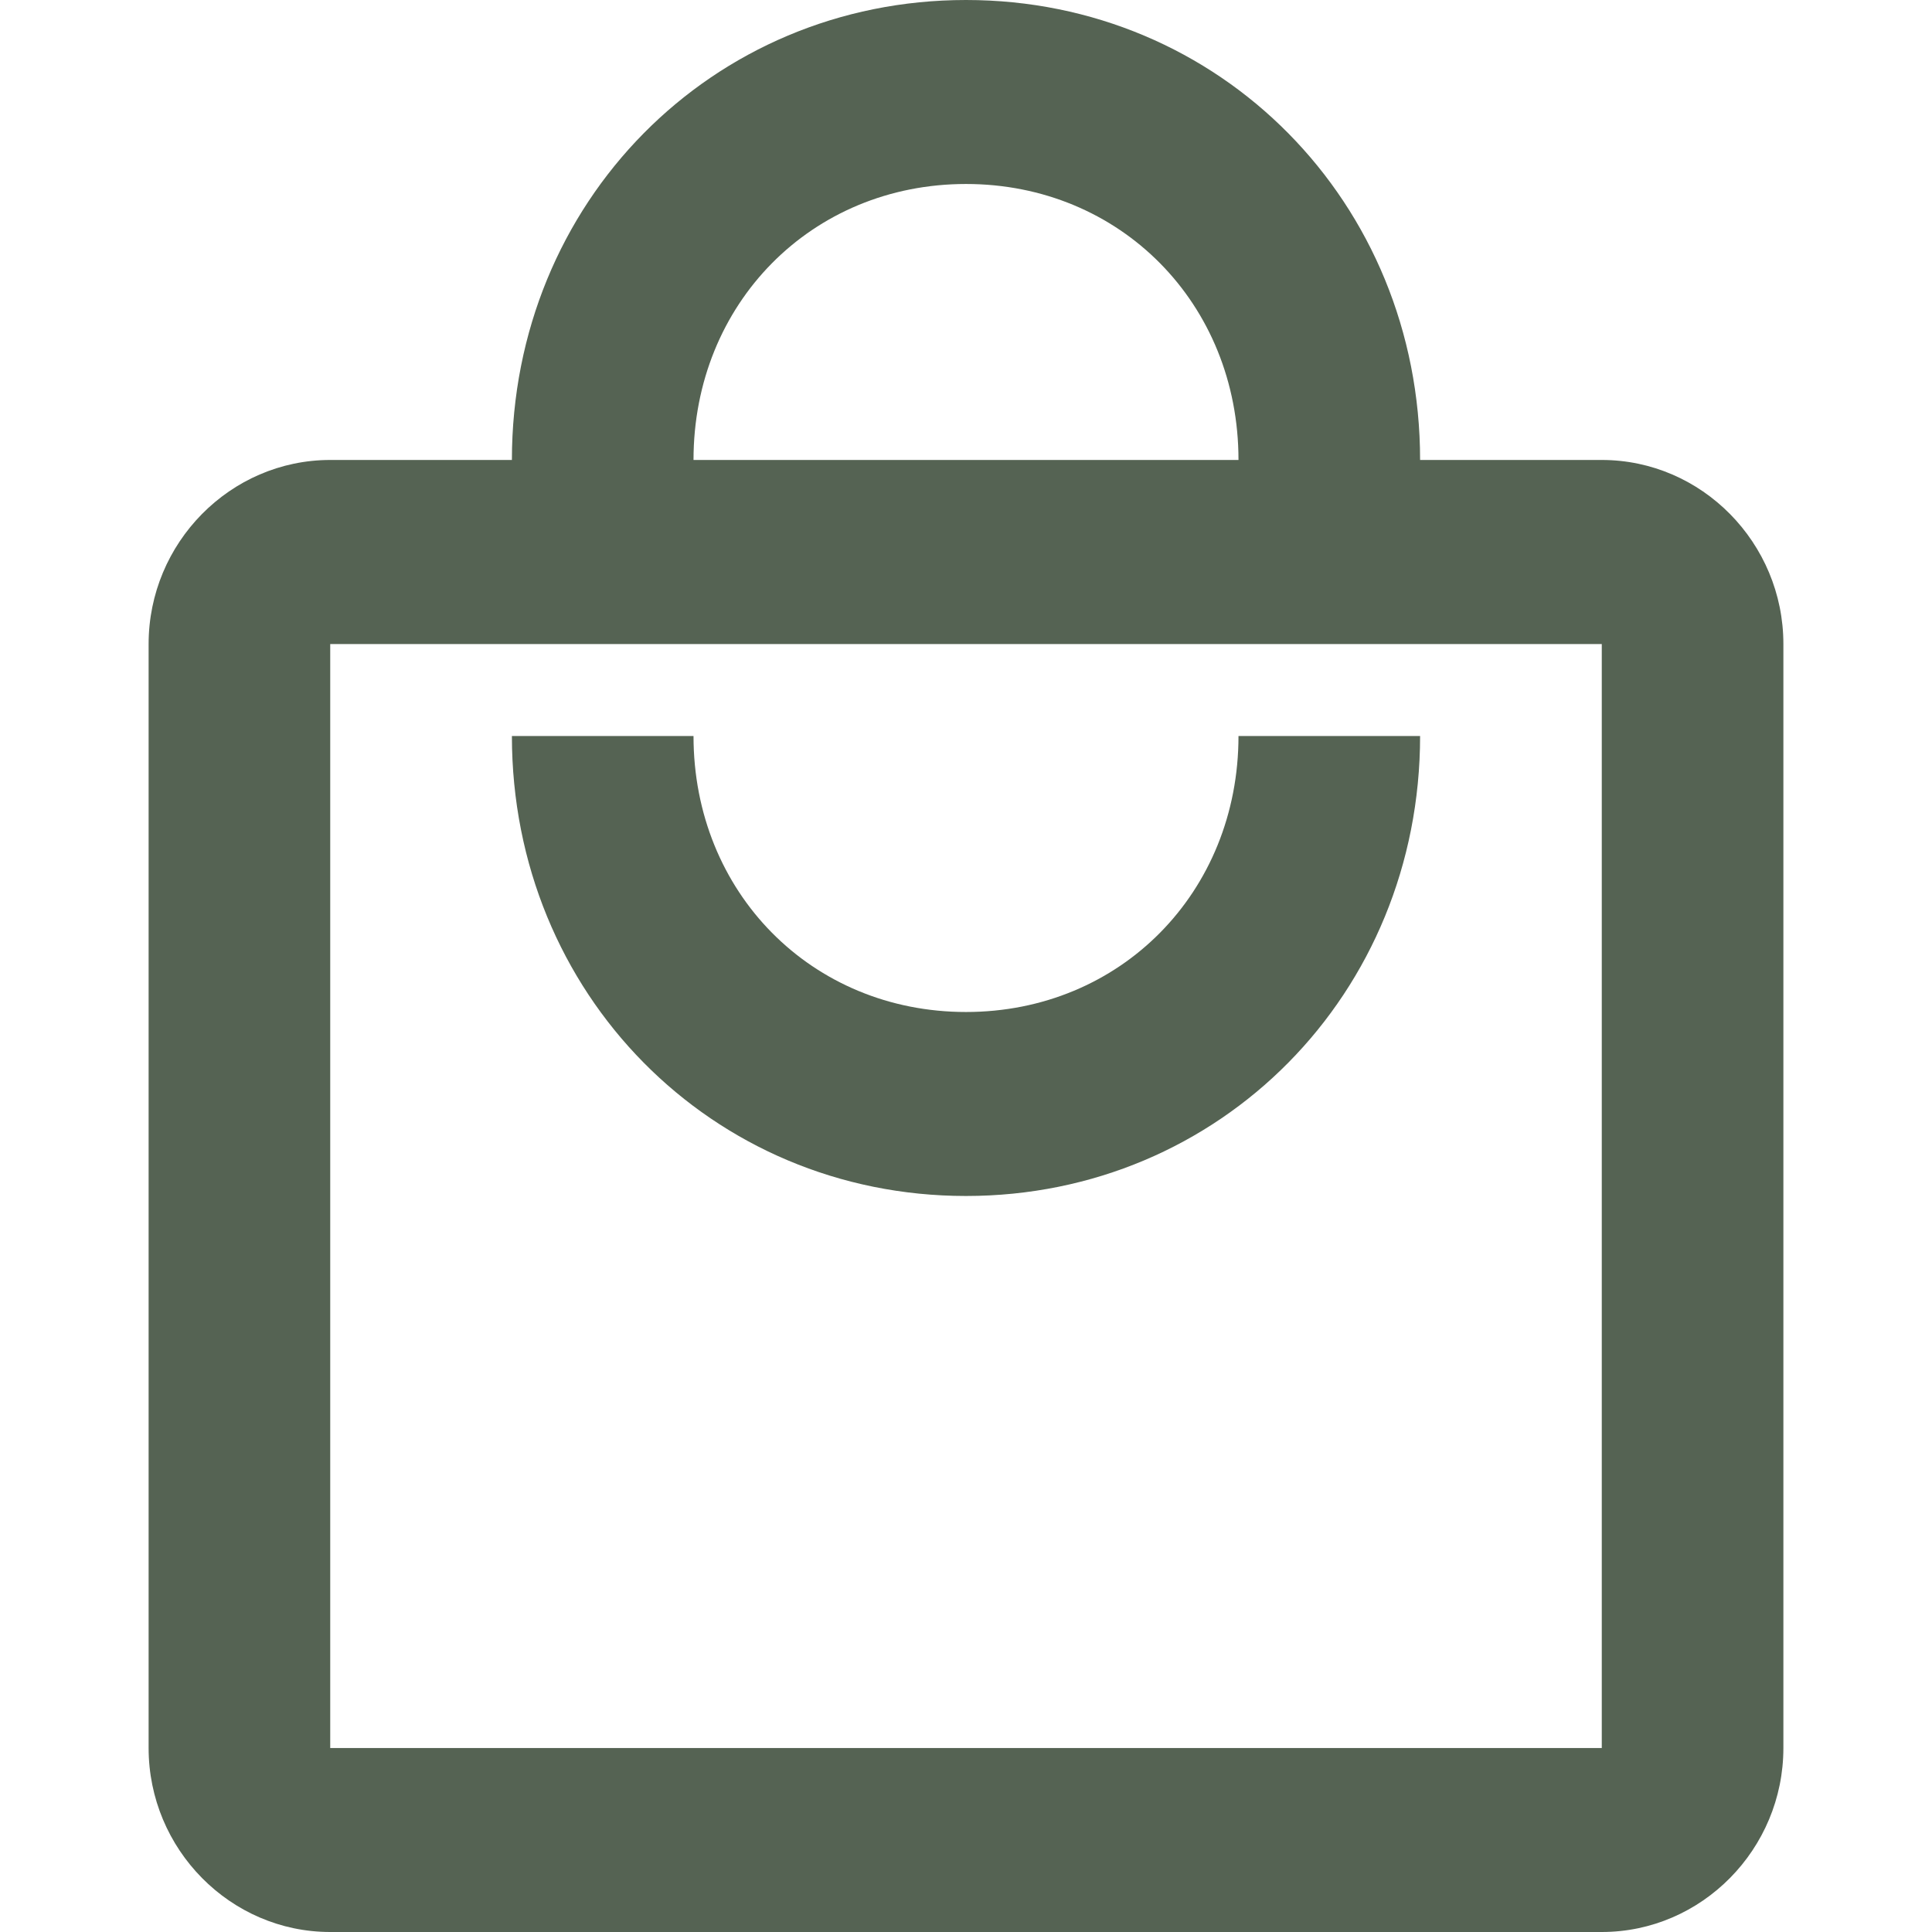   <svg width="26" height="26" viewBox="0 0 22 26" fill="none" xmlns="http://www.w3.org/2000/svg">
                        <path
                            d="M19.556 6.19H17.111C17.111 2.724 14.422 0 11 0C7.578 0 4.889 2.724 4.889 6.19H2.444C1.1 6.19 0 7.305 0 8.667V23.524C0 24.886 1.1 26 2.444 26H19.556C20.9 26 22 24.886 22 23.524V8.667C22 7.305 20.9 6.19 19.556 6.19ZM11 2.476C13.078 2.476 14.667 4.086 14.667 6.19H7.333C7.333 4.086 8.922 2.476 11 2.476ZM19.556 23.524H2.444V8.667H19.556V23.524ZM11 13.619C8.922 13.619 7.333 12.009 7.333 9.905H4.889C4.889 13.371 7.578 16.095 11 16.095C14.422 16.095 17.111 13.371 17.111 9.905H14.667C14.667 12.009 13.078 13.619 11 13.619Z"
                            fill="#556353" />
                    </svg>
